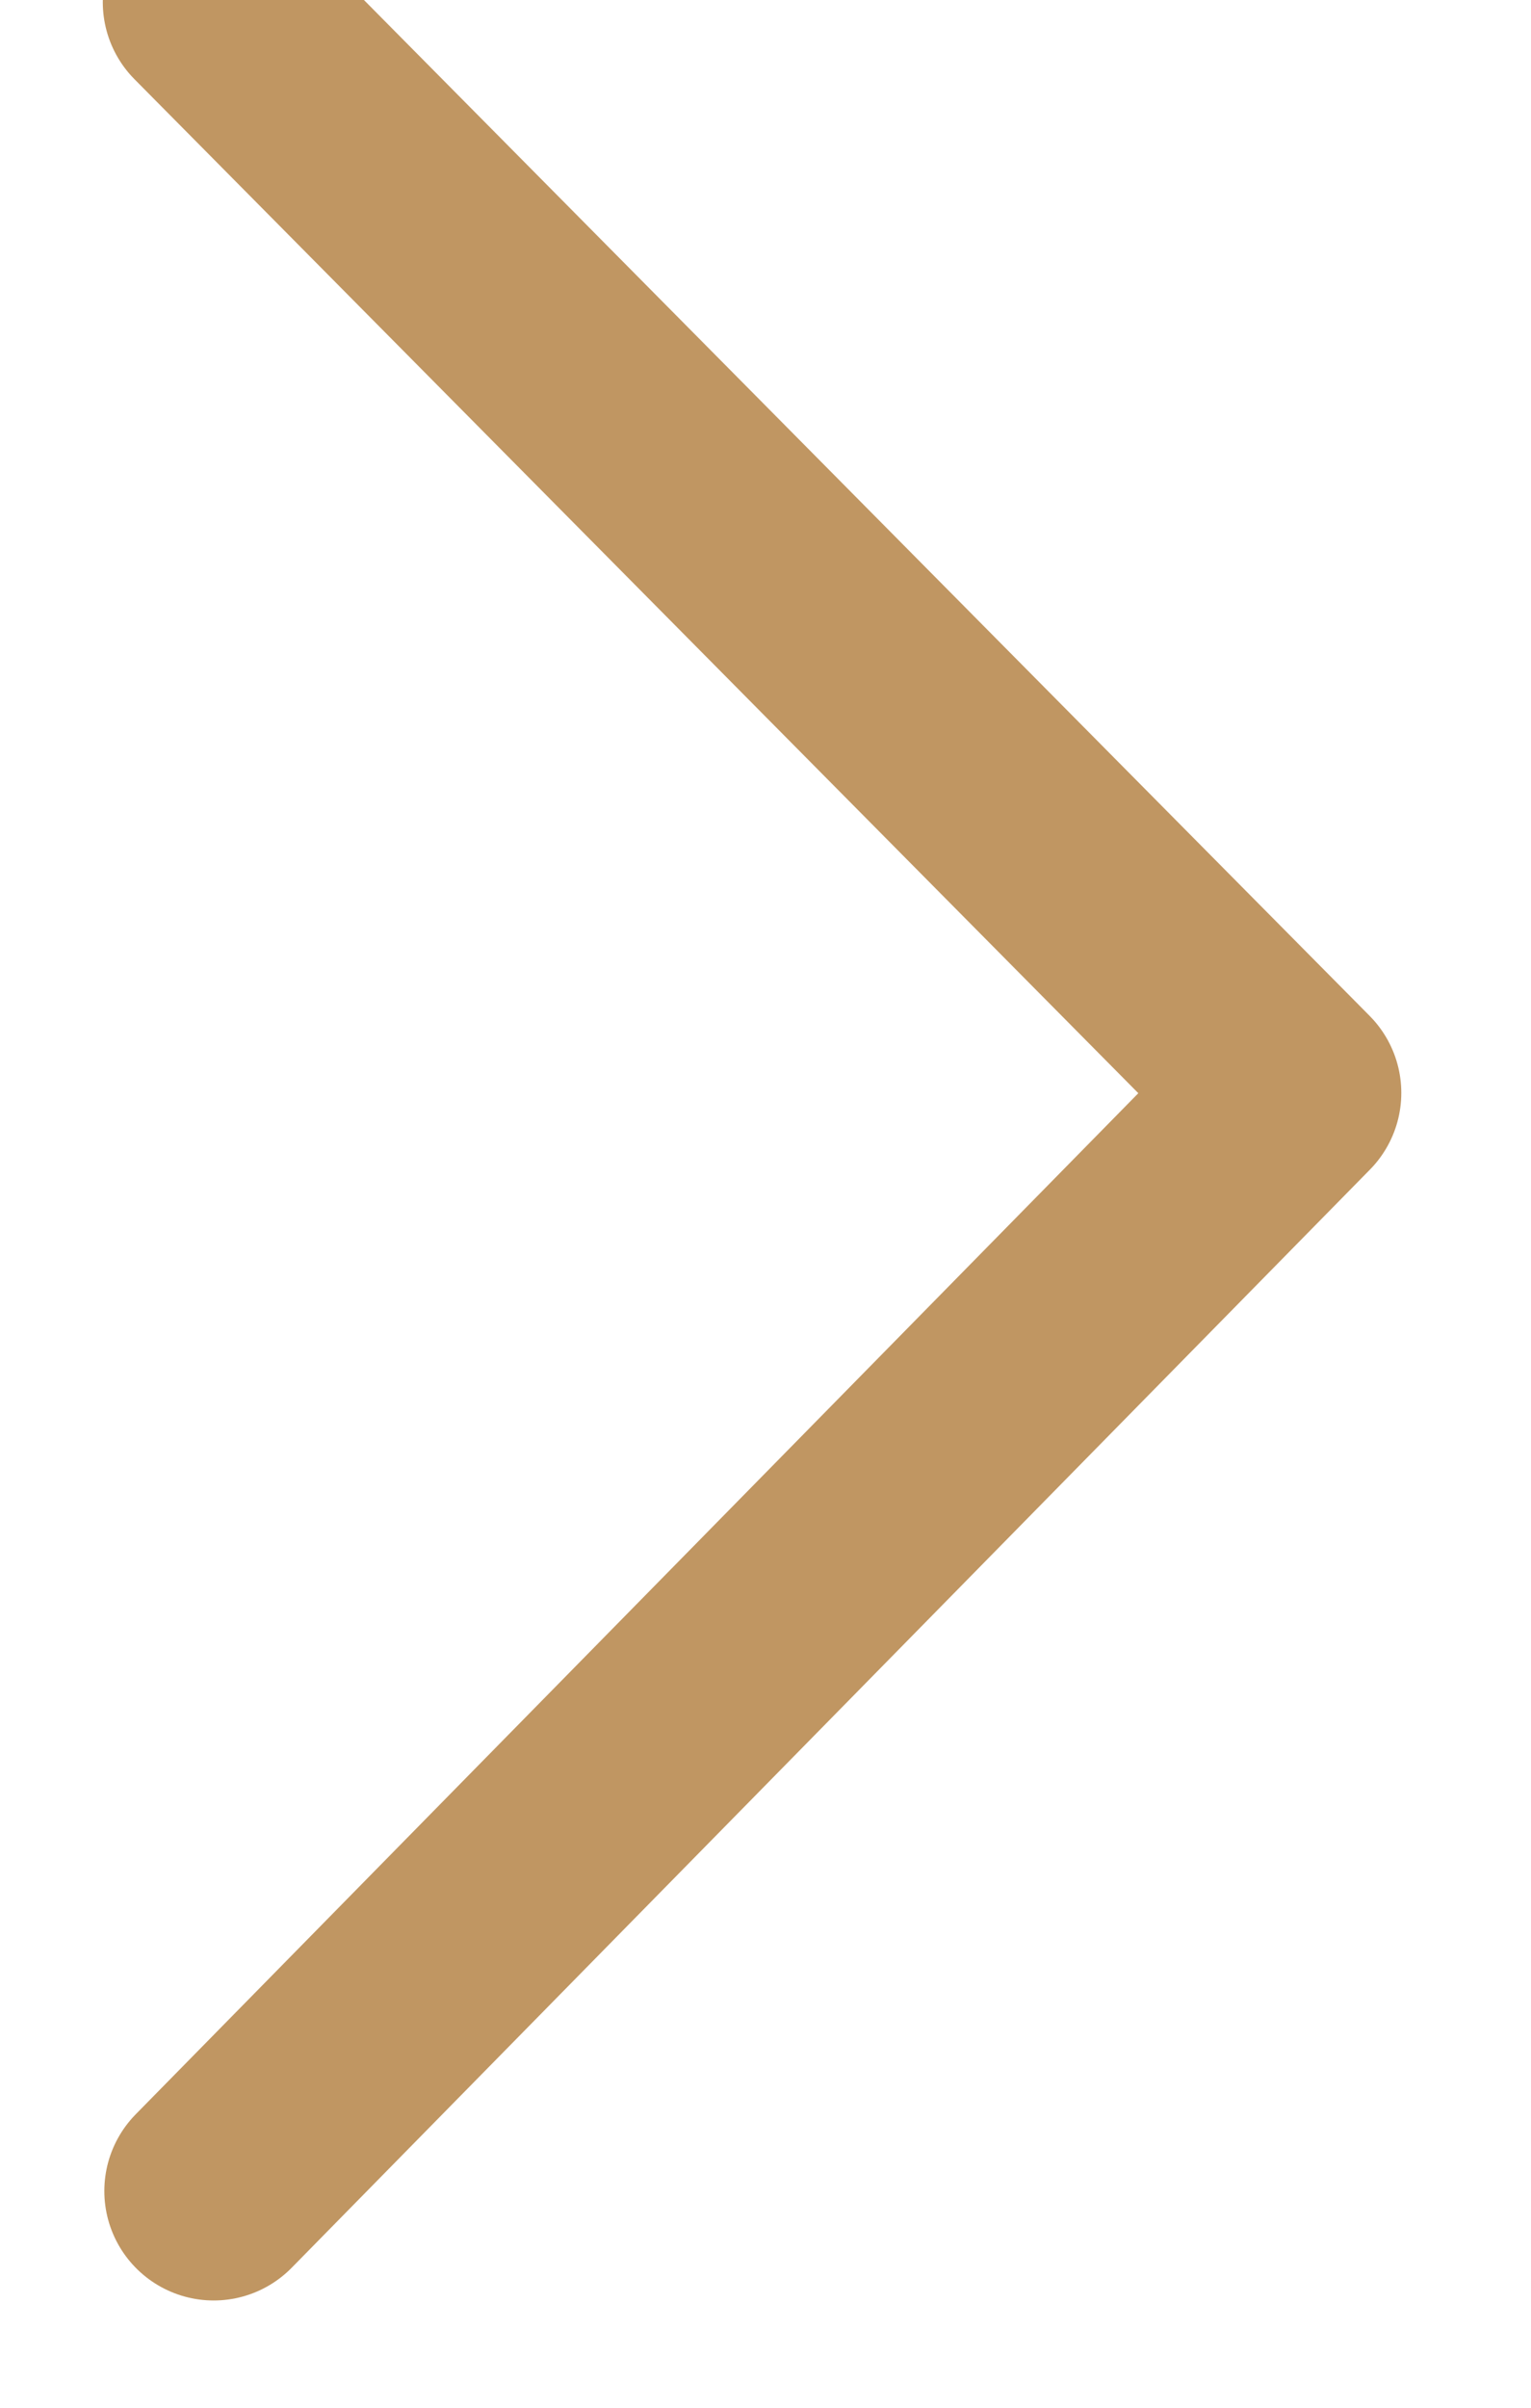 <?xml version="1.0" encoding="UTF-8"?>
<svg width="7px" height="11px" viewBox="0 0 7 11" version="1.1" xmlns="http://www.w3.org/2000/svg" xmlns:xlink="http://www.w3.org/1999/xlink">
    <!-- Generator: Sketch 44.1 (41455) - http://www.bohemiancoding.com/sketch -->
    <title>HYPERLINK Dark BG</title>
    <desc>Created with Sketch.</desc>
    <defs></defs>
    <g id="Welcome" stroke="none" stroke-width="1" fill="none" fill-rule="evenodd" stroke-linecap="round" stroke-dasharray="20" stroke-linejoin="round">
        <g id="Desktop-061217" transform="translate(-245, -2754)" stroke="#c09662">
            <g id="Catagory" transform="translate(0, 2629)">
                <g id="01" transform="translate(167, 120)">
                    <g id="Title-Copy-3">
                        <g id="HYPERLINK-Dark-BG" transform="translate(78, 5)">
                            <g id="HYPERLINK" transform="translate(0.47, 0)">
                                <polyline id="Path-3" points="0.5 0.01 5.437 4.993 0.507 10.01"></polyline>
                            </g>
                        </g>
                    </g>
                </g>
            </g>
        </g>
    </g>
</svg>
